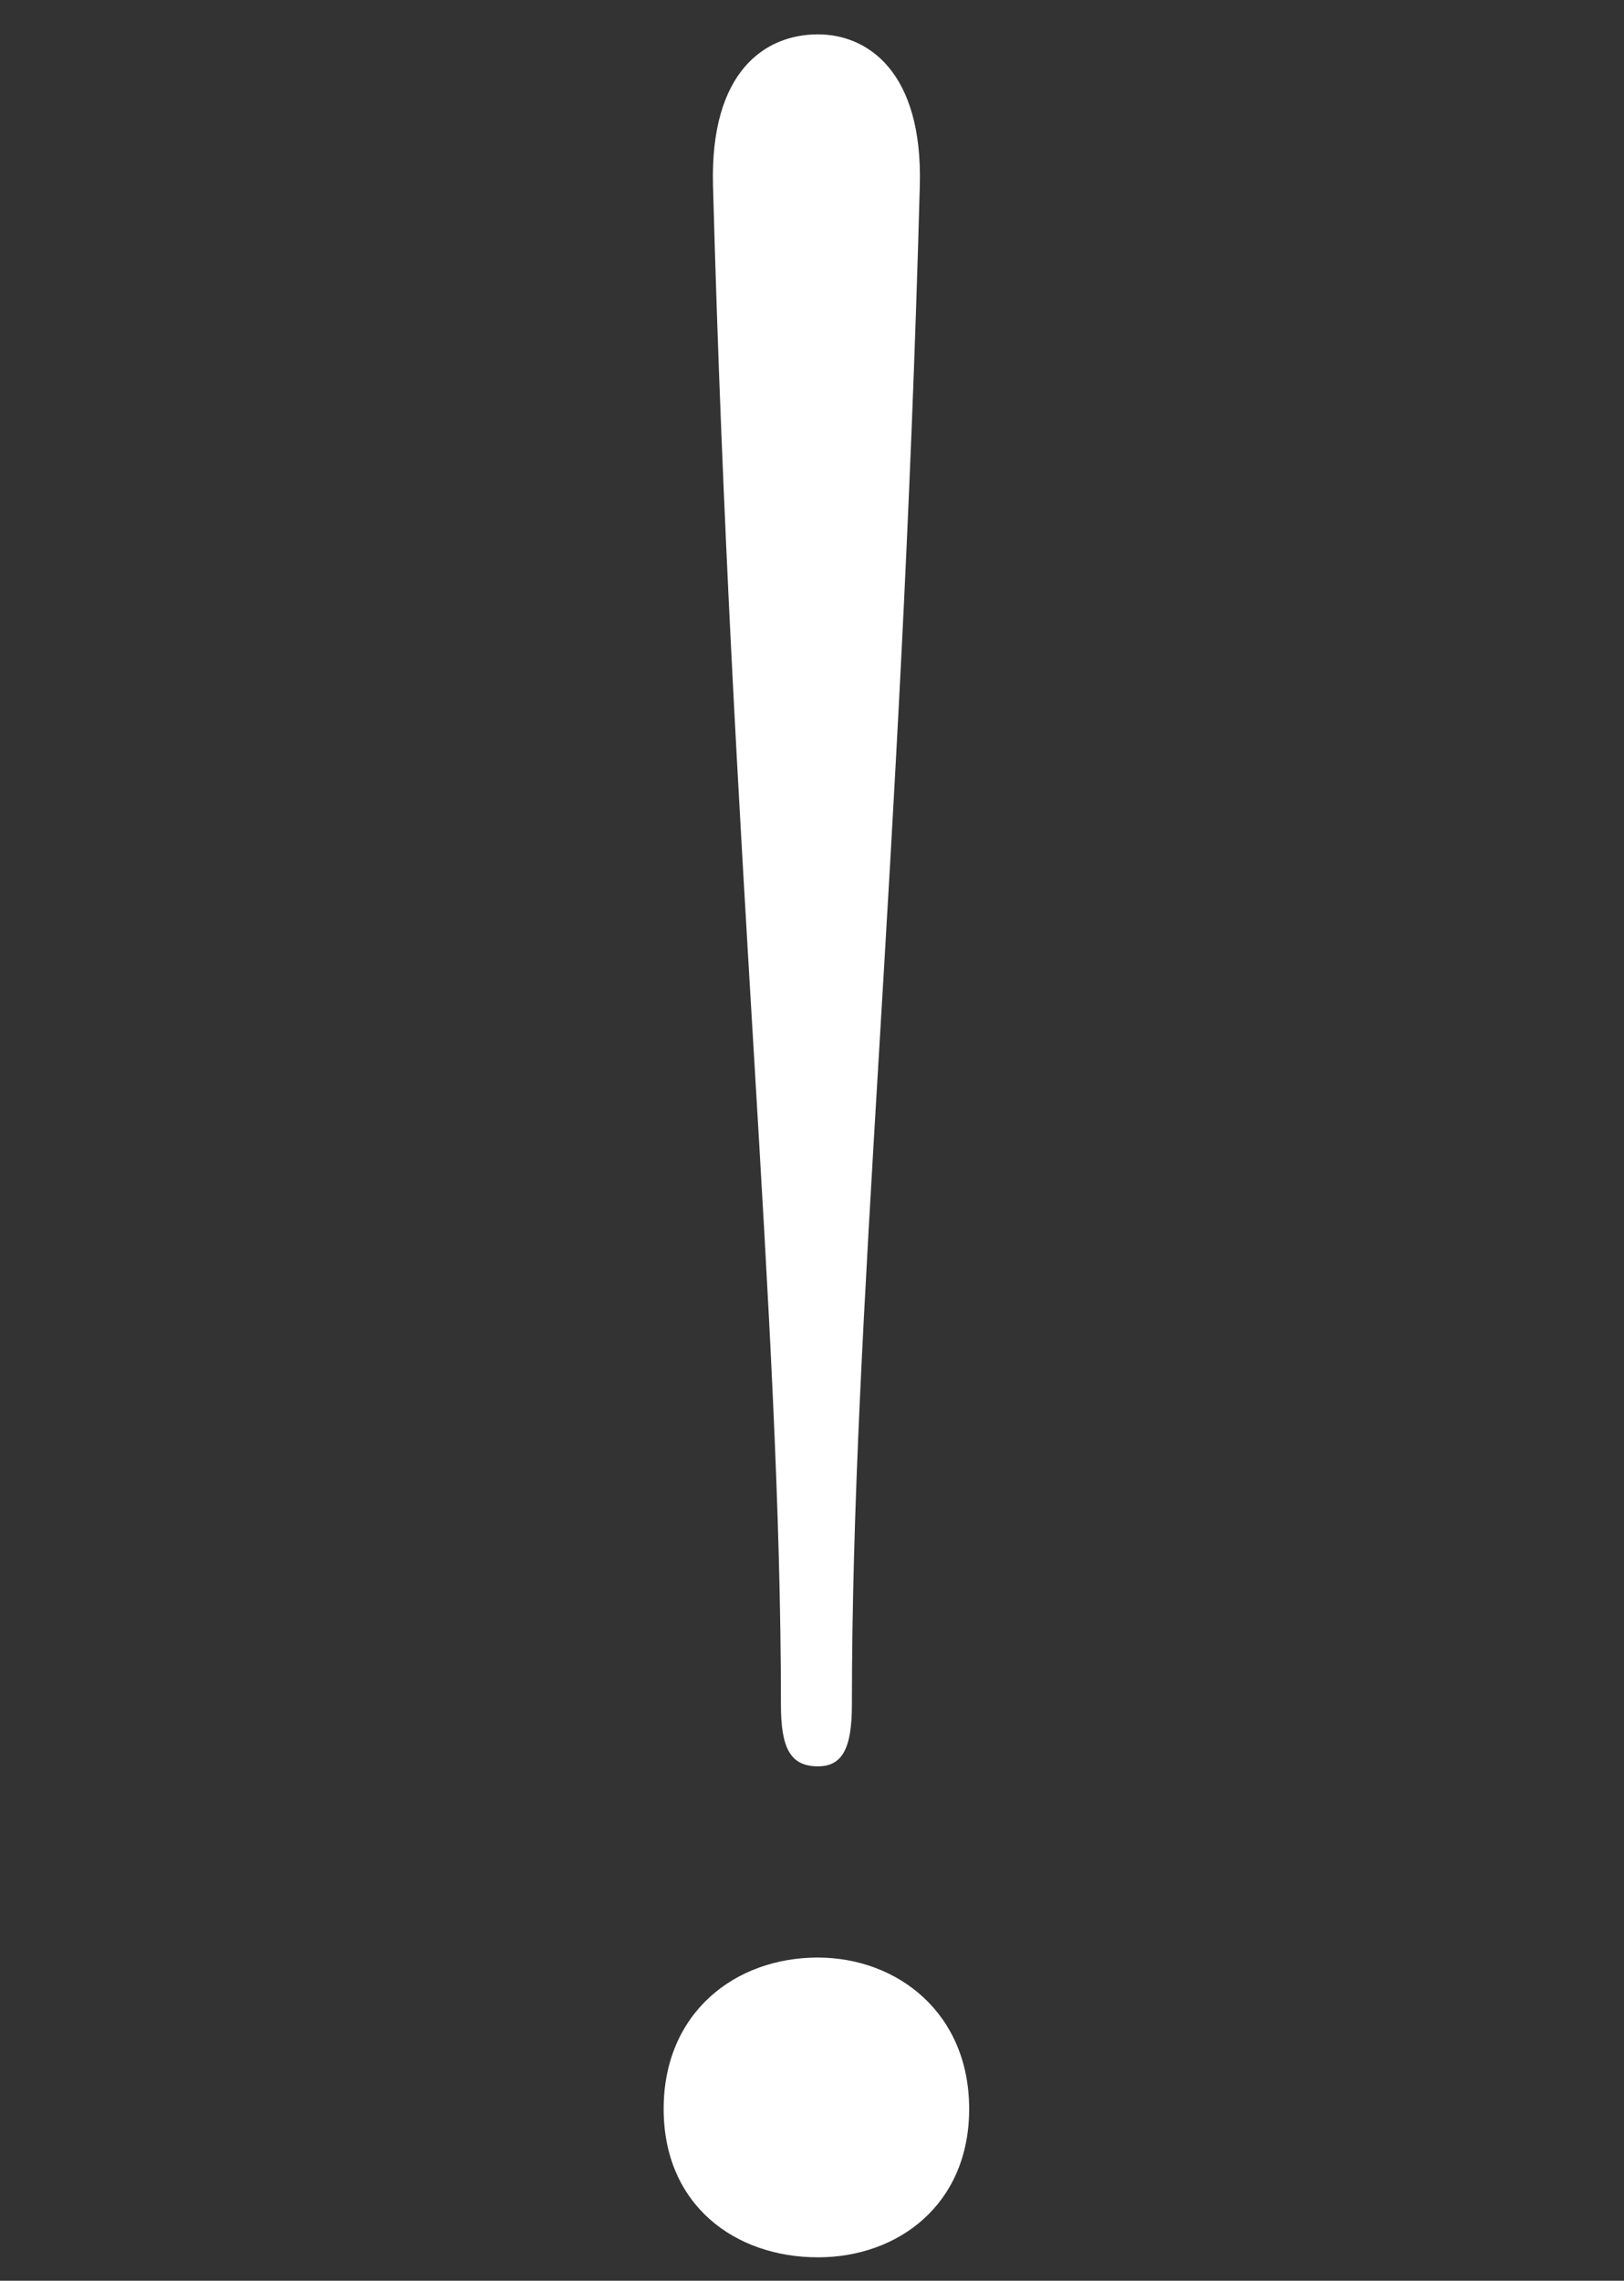<svg id="Layer_1" data-name="Layer 1" xmlns="http://www.w3.org/2000/svg" viewBox="0 0 208 292"><rect x="0" y="0" width="208" height="292" fill="#333333" stroke="none"/><defs><style>.cls-1{fill:#fff;}</style></defs><path class="cls-1" d="M124.13,270c0,12.24-9.09,19-19.37,19C94.09,289,85,282.27,85,270s9.09-19.38,19.76-19.38C115,250.65,124.13,257.76,124.13,270ZM117.81,23.76c-2.37,87-8.7,144.67-8.7,194.48,0,5.54-1.19,7.9-4.35,7.9-3.55,0-4.74-2.36-4.74-7.9,0-49.81-6.33-107.52-8.7-194.48C90.93,9.13,98,4.4,104.76,4.4,111.09,4.4,118.2,9.13,117.81,23.76Z"/></svg>